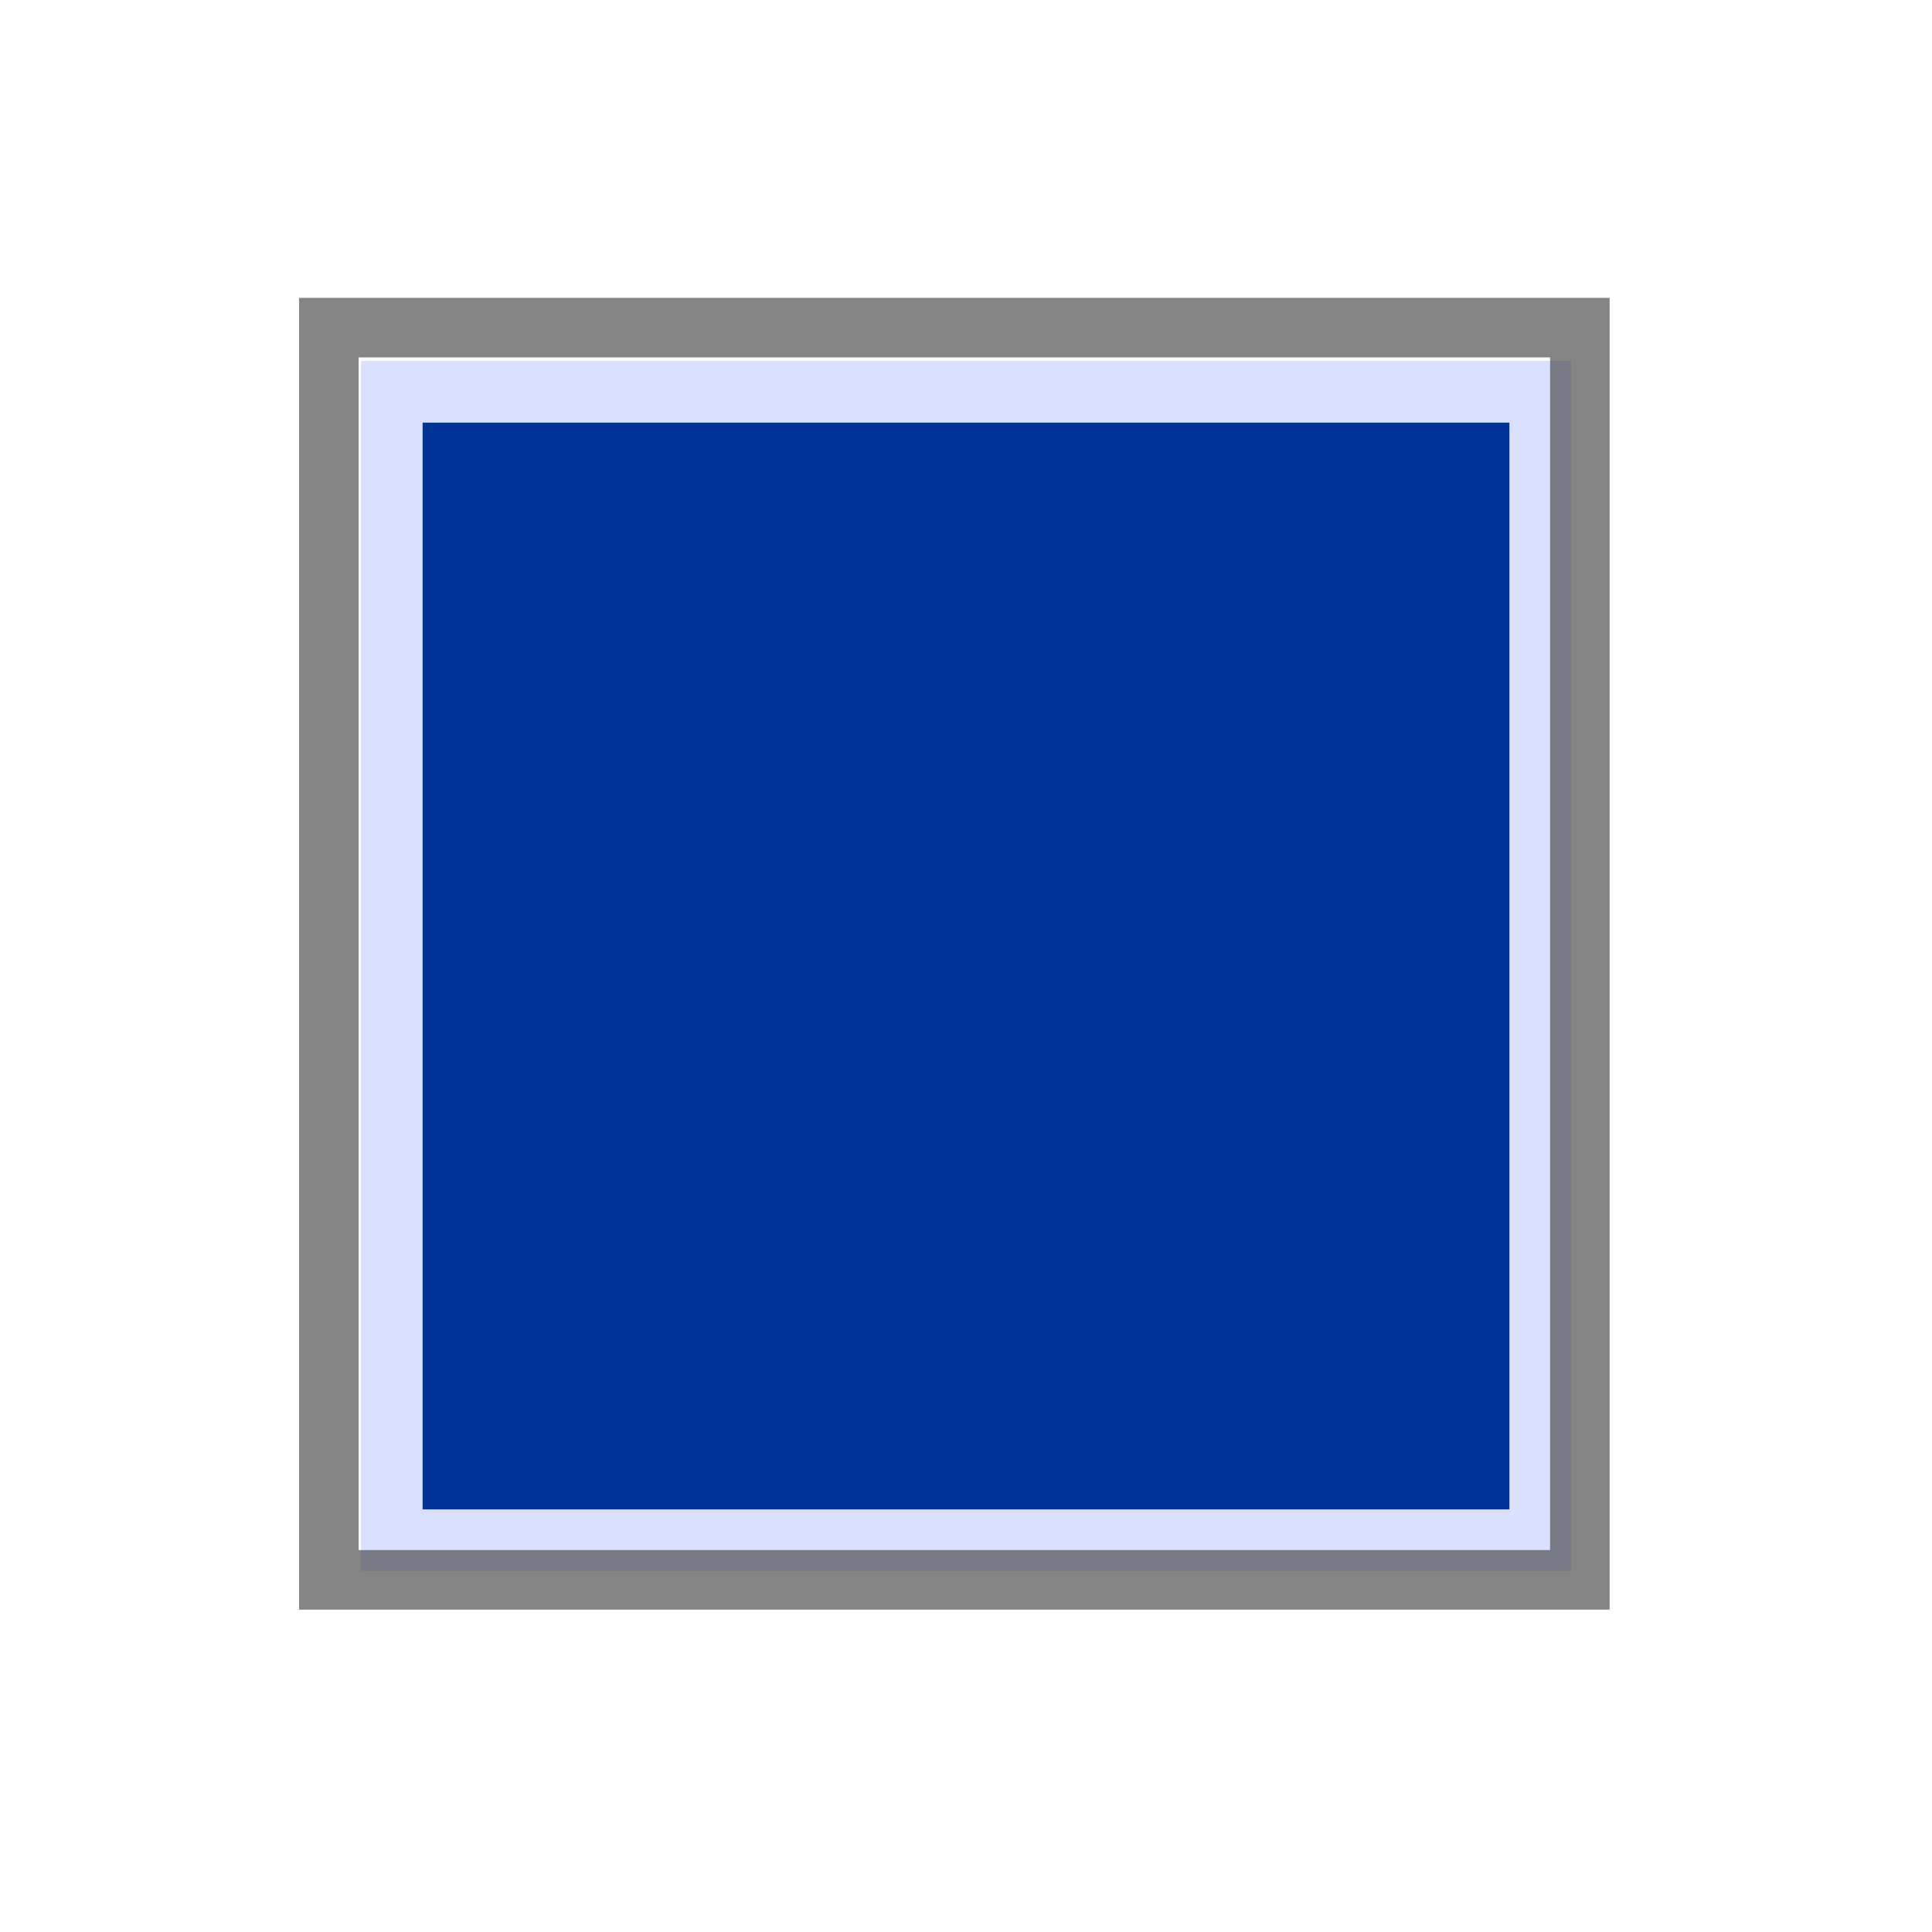 <?xml version="1.0" encoding="UTF-8"?>
<svg xmlns="http://www.w3.org/2000/svg" xmlns:xlink="http://www.w3.org/1999/xlink" width="12" height="12" viewBox="0 0 12 12" version="1.1">
<defs>
<filter id="alpha" filterUnits="objectBoundingBox" x="0%" y="0%" width="100%" height="100%">
  <feColorMatrix type="matrix" in="SourceGraphic" values="0 0 0 0 1 0 0 0 0 1 0 0 0 0 1 0 0 0 1 0"/>
</filter>
<mask id="mask0">
  <g filter="url(#alpha)">
<rect x="0" y="0" width="12" height="12" style="fill:rgb(0%,0%,0%);fill-opacity:0.612;stroke:none;"/>
  </g>
</mask>
<clipPath id="clip1">
  <rect x="0" y="0" width="12" height="12"/>
</clipPath>
<g id="surface5" clip-path="url(#clip1)">
<path style="fill:none;stroke-width:10;stroke-linecap:butt;stroke-linejoin:miter;stroke:rgb(21.569%,21.569%,21.569%);stroke-opacity:1;stroke-miterlimit:4;" d="M 55.208 55 L 265.208 55 L 265.208 265.208 L 55.208 265.208 Z M 55.208 55 " transform="matrix(0.037,0,0,0.037,0,0)"/>
</g>
</defs>
<g id="surface1">
<path style=" stroke:none;fill-rule:nonzero;fill:rgb(85.49%,87.843%,100%);fill-opacity:1;" d="M 9.758 2.242 L 2.242 2.242 L 2.242 9.758 L 9.758 9.758 Z M 9.758 2.242 "/>
<path style=" stroke:none;fill-rule:nonzero;fill:rgb(0%,20%,60%);fill-opacity:1;" d="M 9.375 2.625 L 2.625 2.625 L 2.625 9.375 L 9.375 9.375 Z M 9.375 2.625 "/>
<use xlink:href="#surface5" mask="url(#mask0)"/>
</g>
</svg>
